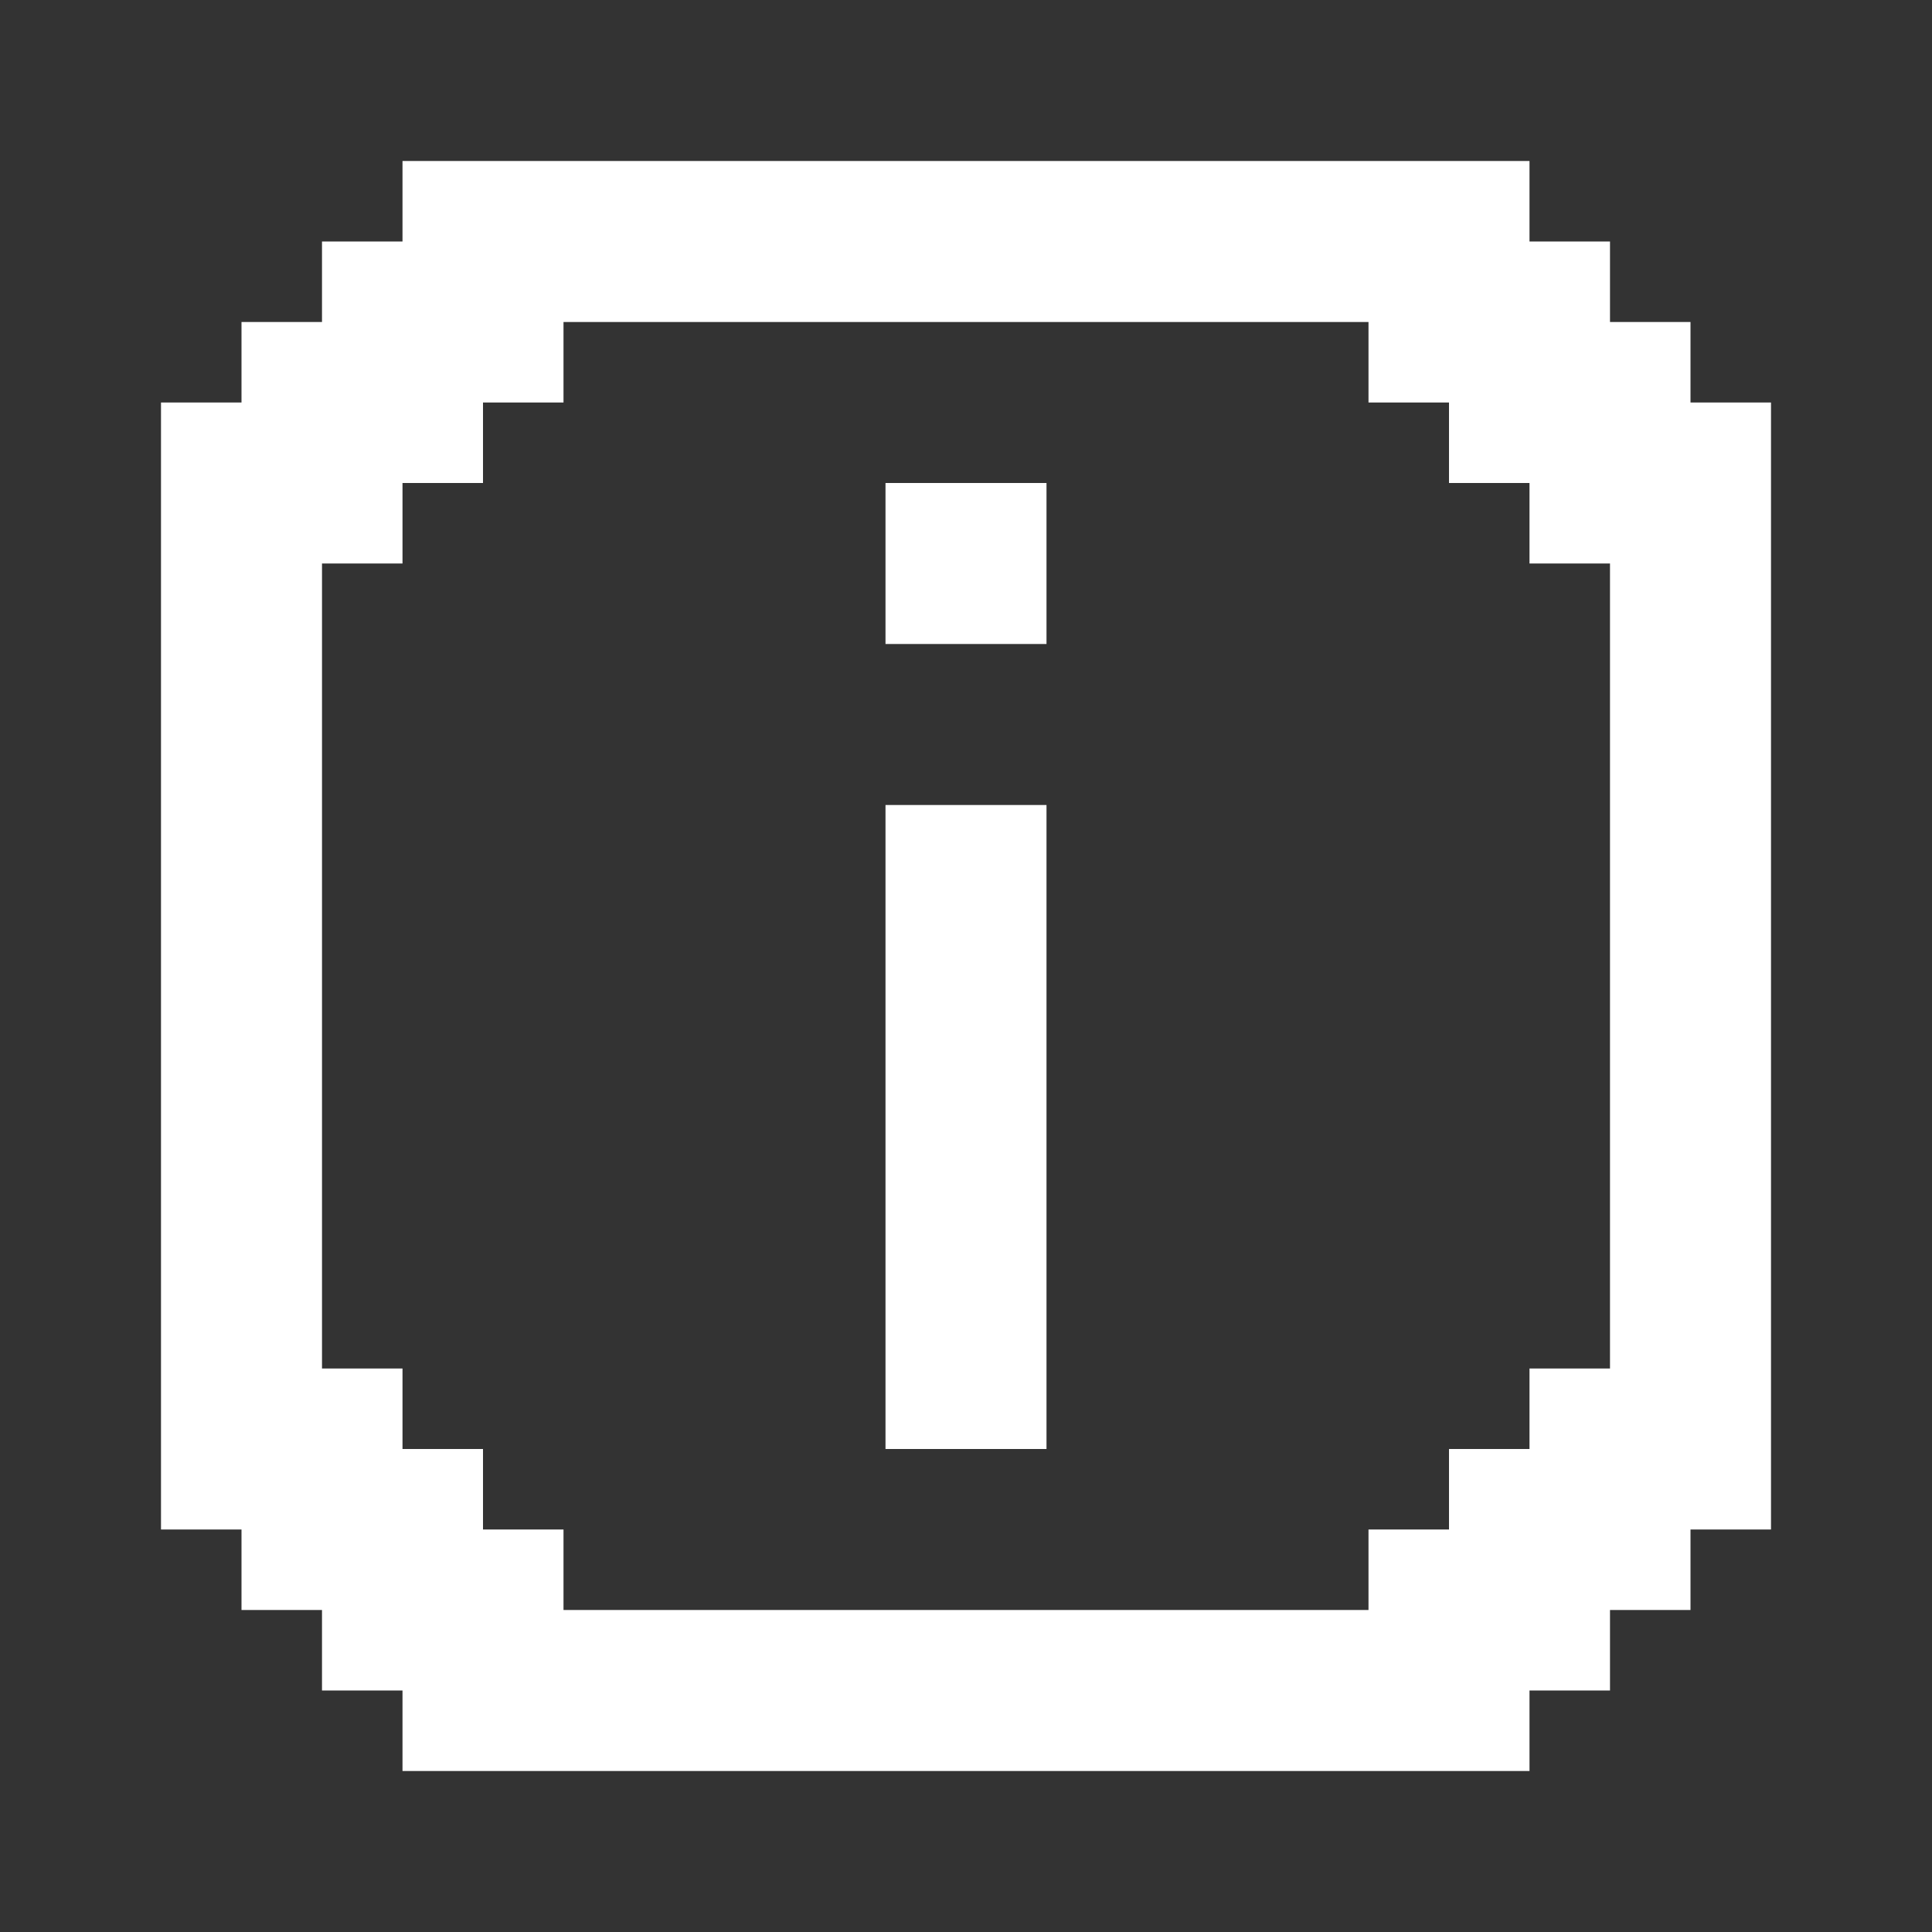 <svg width="24" height="24" viewBox="0 0 24 24" fill="none" xmlns="http://www.w3.org/2000/svg">
<rect x="0" y="0" width="24" height="24" fill="#333333" stroke="none"/>
<path d="M13 6H11V8H13V6Z" fill="white"/>
<path d="M13 10H11V18H13V10Z" fill="white"/>
<path d="M21 5V4H20V3H19V2H5V3H4V4H3V5H2V19H3V20H4V21H5V22H19V21H20V20H21V19H22V5H21ZM20 17H19V18H18V19H17V20H7V19H6V18H5V17H4V7H5V6H6V5H7V4H17V5H18V6H19V7H20V17Z" fill="white"/>
</svg>
